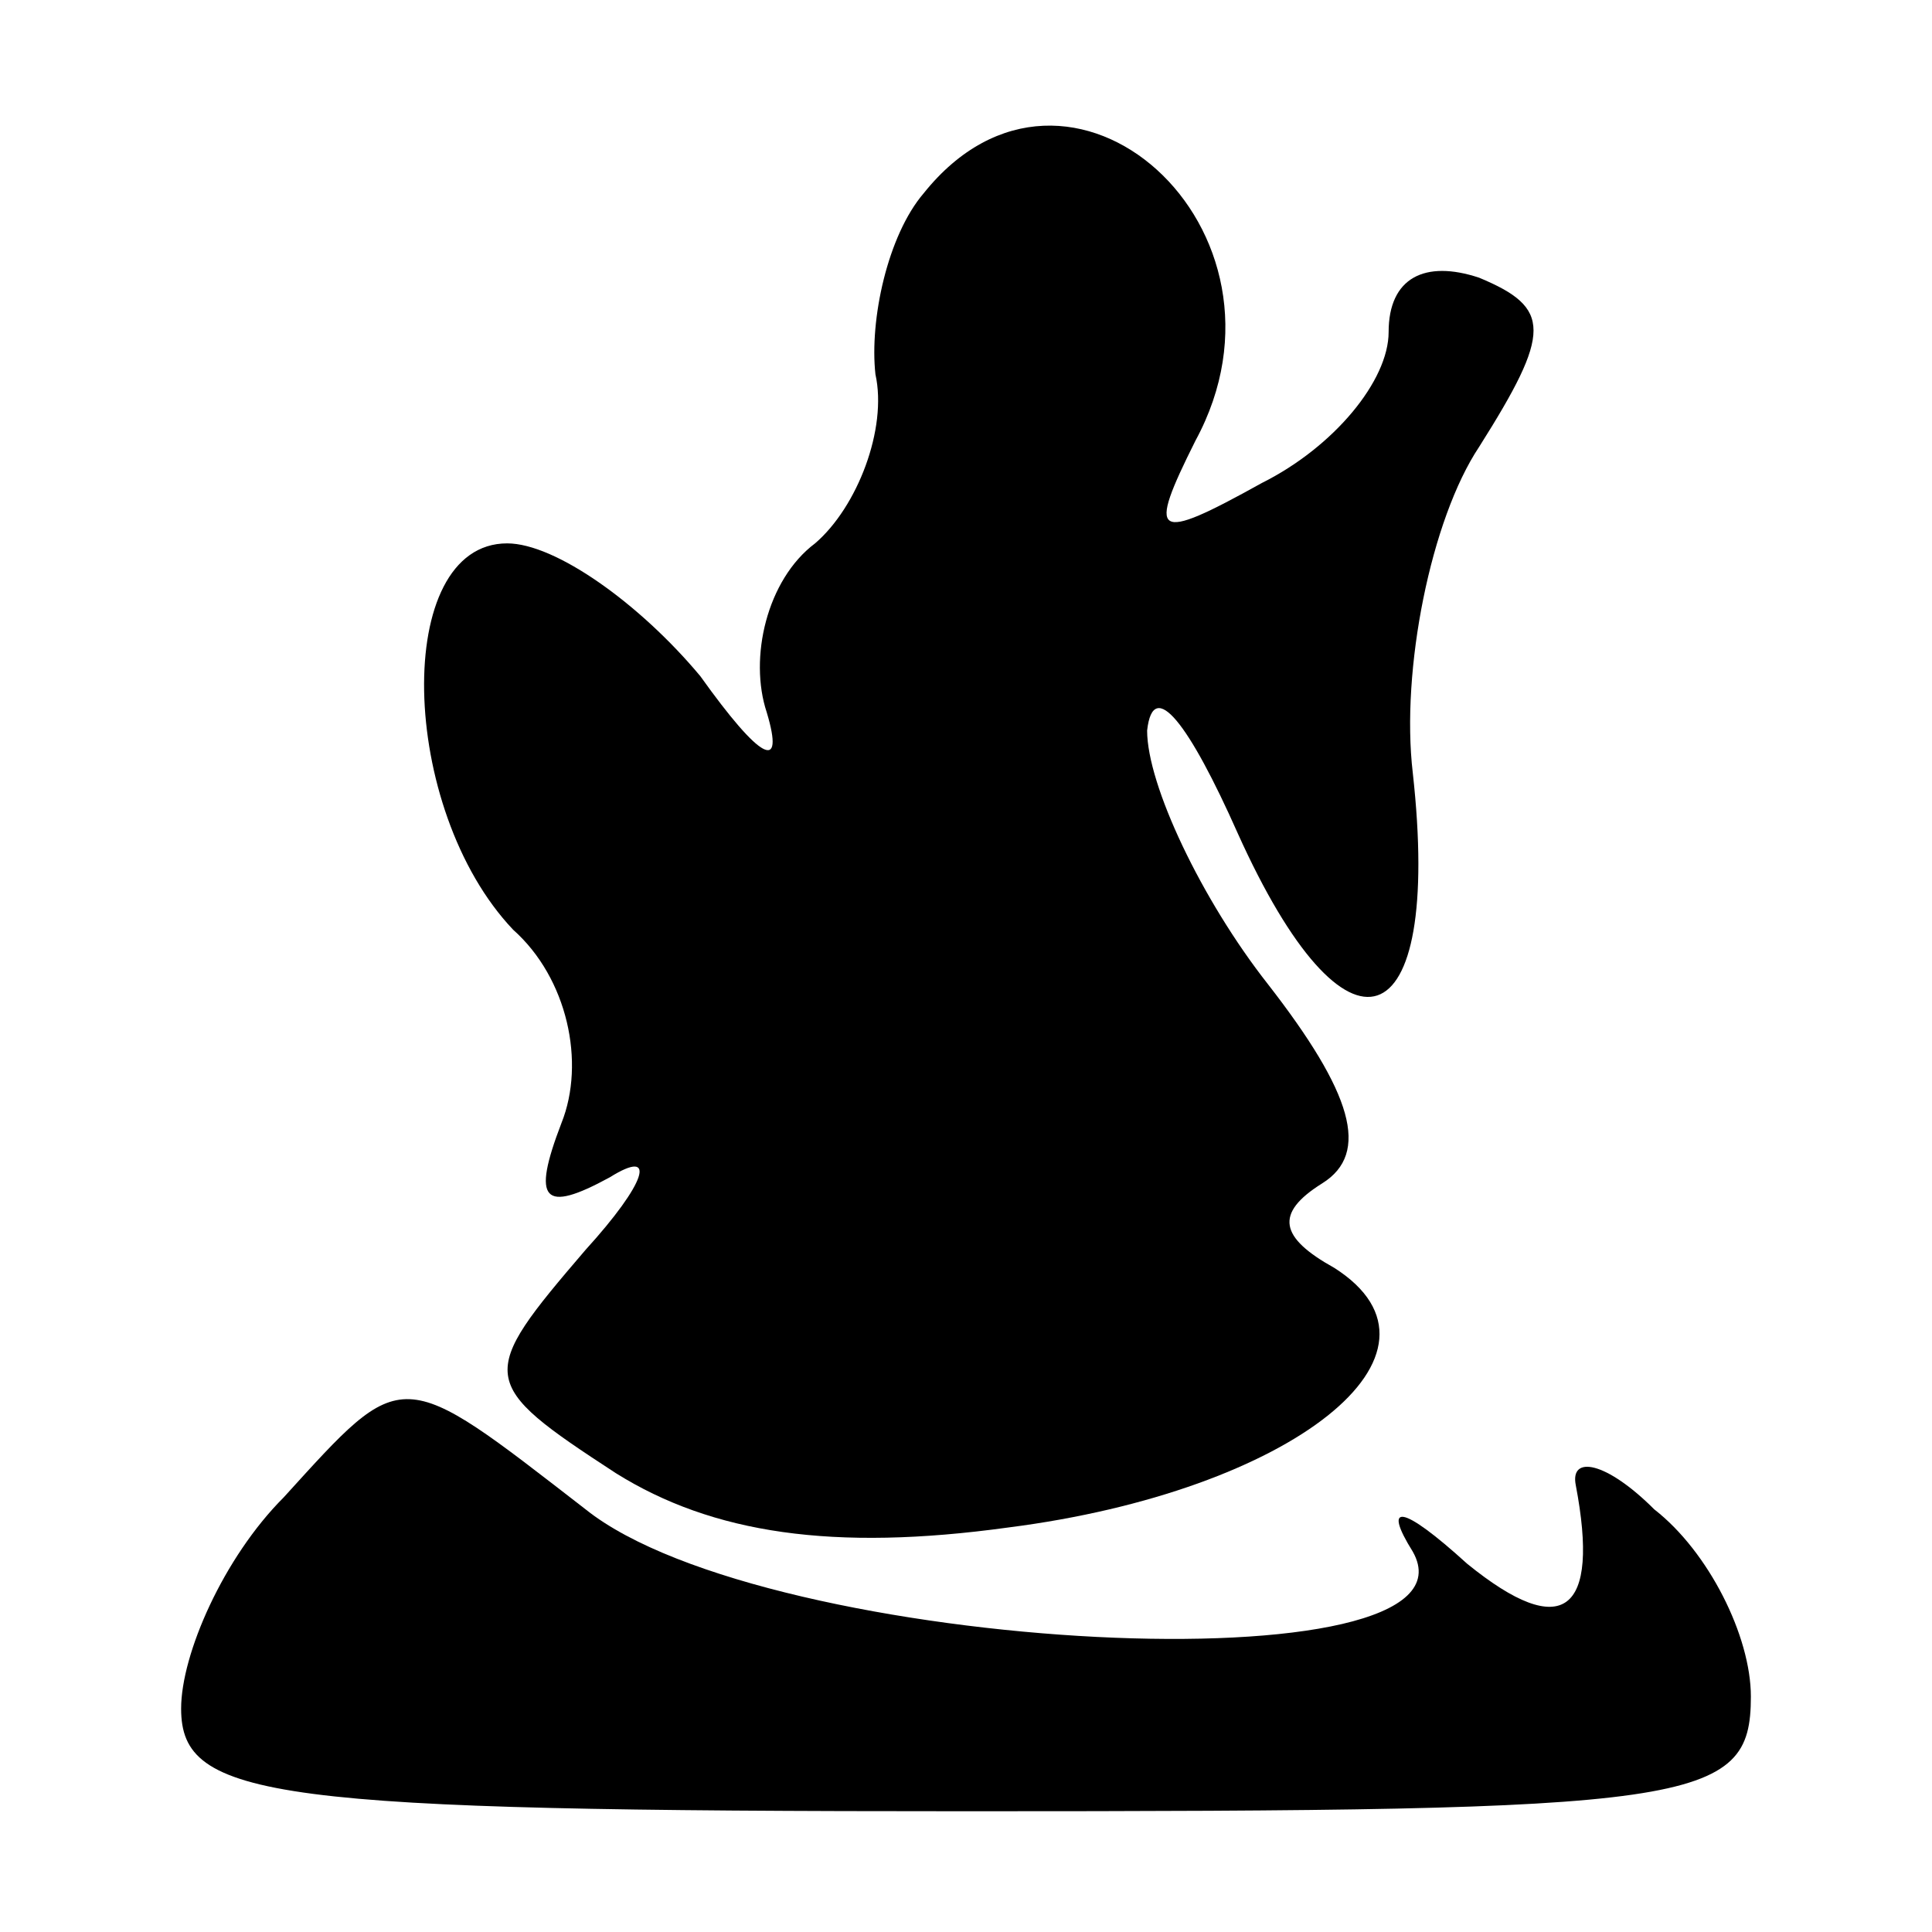<?xml version="1.0" standalone="no"?>
<!DOCTYPE svg PUBLIC "-//W3C//DTD SVG 20010904//EN"
 "http://www.w3.org/TR/2001/REC-SVG-20010904/DTD/svg10.dtd">
<svg version="1.0" xmlns="http://www.w3.org/2000/svg"
 width="32pt" height="32pt" viewBox="0 0 32 32"
 preserveAspectRatio="xMidYMid meet">
<g transform="translate(0,32) scale(0.1,-0.1)"
fill="#000000" stroke="none">
<path fill="#000000" stroke="none" d="M153 288 c-6 -7 -9 -21 -8 -30 2 -9 -3
-22 -10 -28 -8 -6 -11 -19 -8 -28 3 -10 -1 -8 -11 6 -10 12 -24 22 -32 22 -19
0 -18 -44 1 -64 9 -8 12 -22 8 -32 -5 -13 -3 -15 8 -9 8 5 6 -1 -4 -12 -18
-21 -18 -22 5 -37 16 -10 36 -13 65 -9 47 6 76 29 54 43 -9 5 -10 9 -2 14 8 5
5 15 -9 33 -11 14 -20 33 -20 42 1 9 7 1 15 -17 18 -40 34 -35 29 10 -2 17 3
42 11 54 12 19 12 23 0 28 -9 3 -15 0 -15 -9 0 -8 -9 -19 -21 -25 -18 -10 -19
-9 -11 7 19 35 -21 71 -45 41z"/>
<path fill="#000000" stroke="none" d="M47 72 c-10 -10 -17 -26 -17 -35 0 -15
15 -17 130 -17 121 0 130 1 130 19 0 10 -7 24 -16 31 -8 8 -14 9 -13 4 4 -21
-2 -26 -18 -13 -11 10 -14 10 -9 2 13 -23 -107 -17 -137 7 -31 24 -30 24 -50
2z"/>
</g>
</svg>

